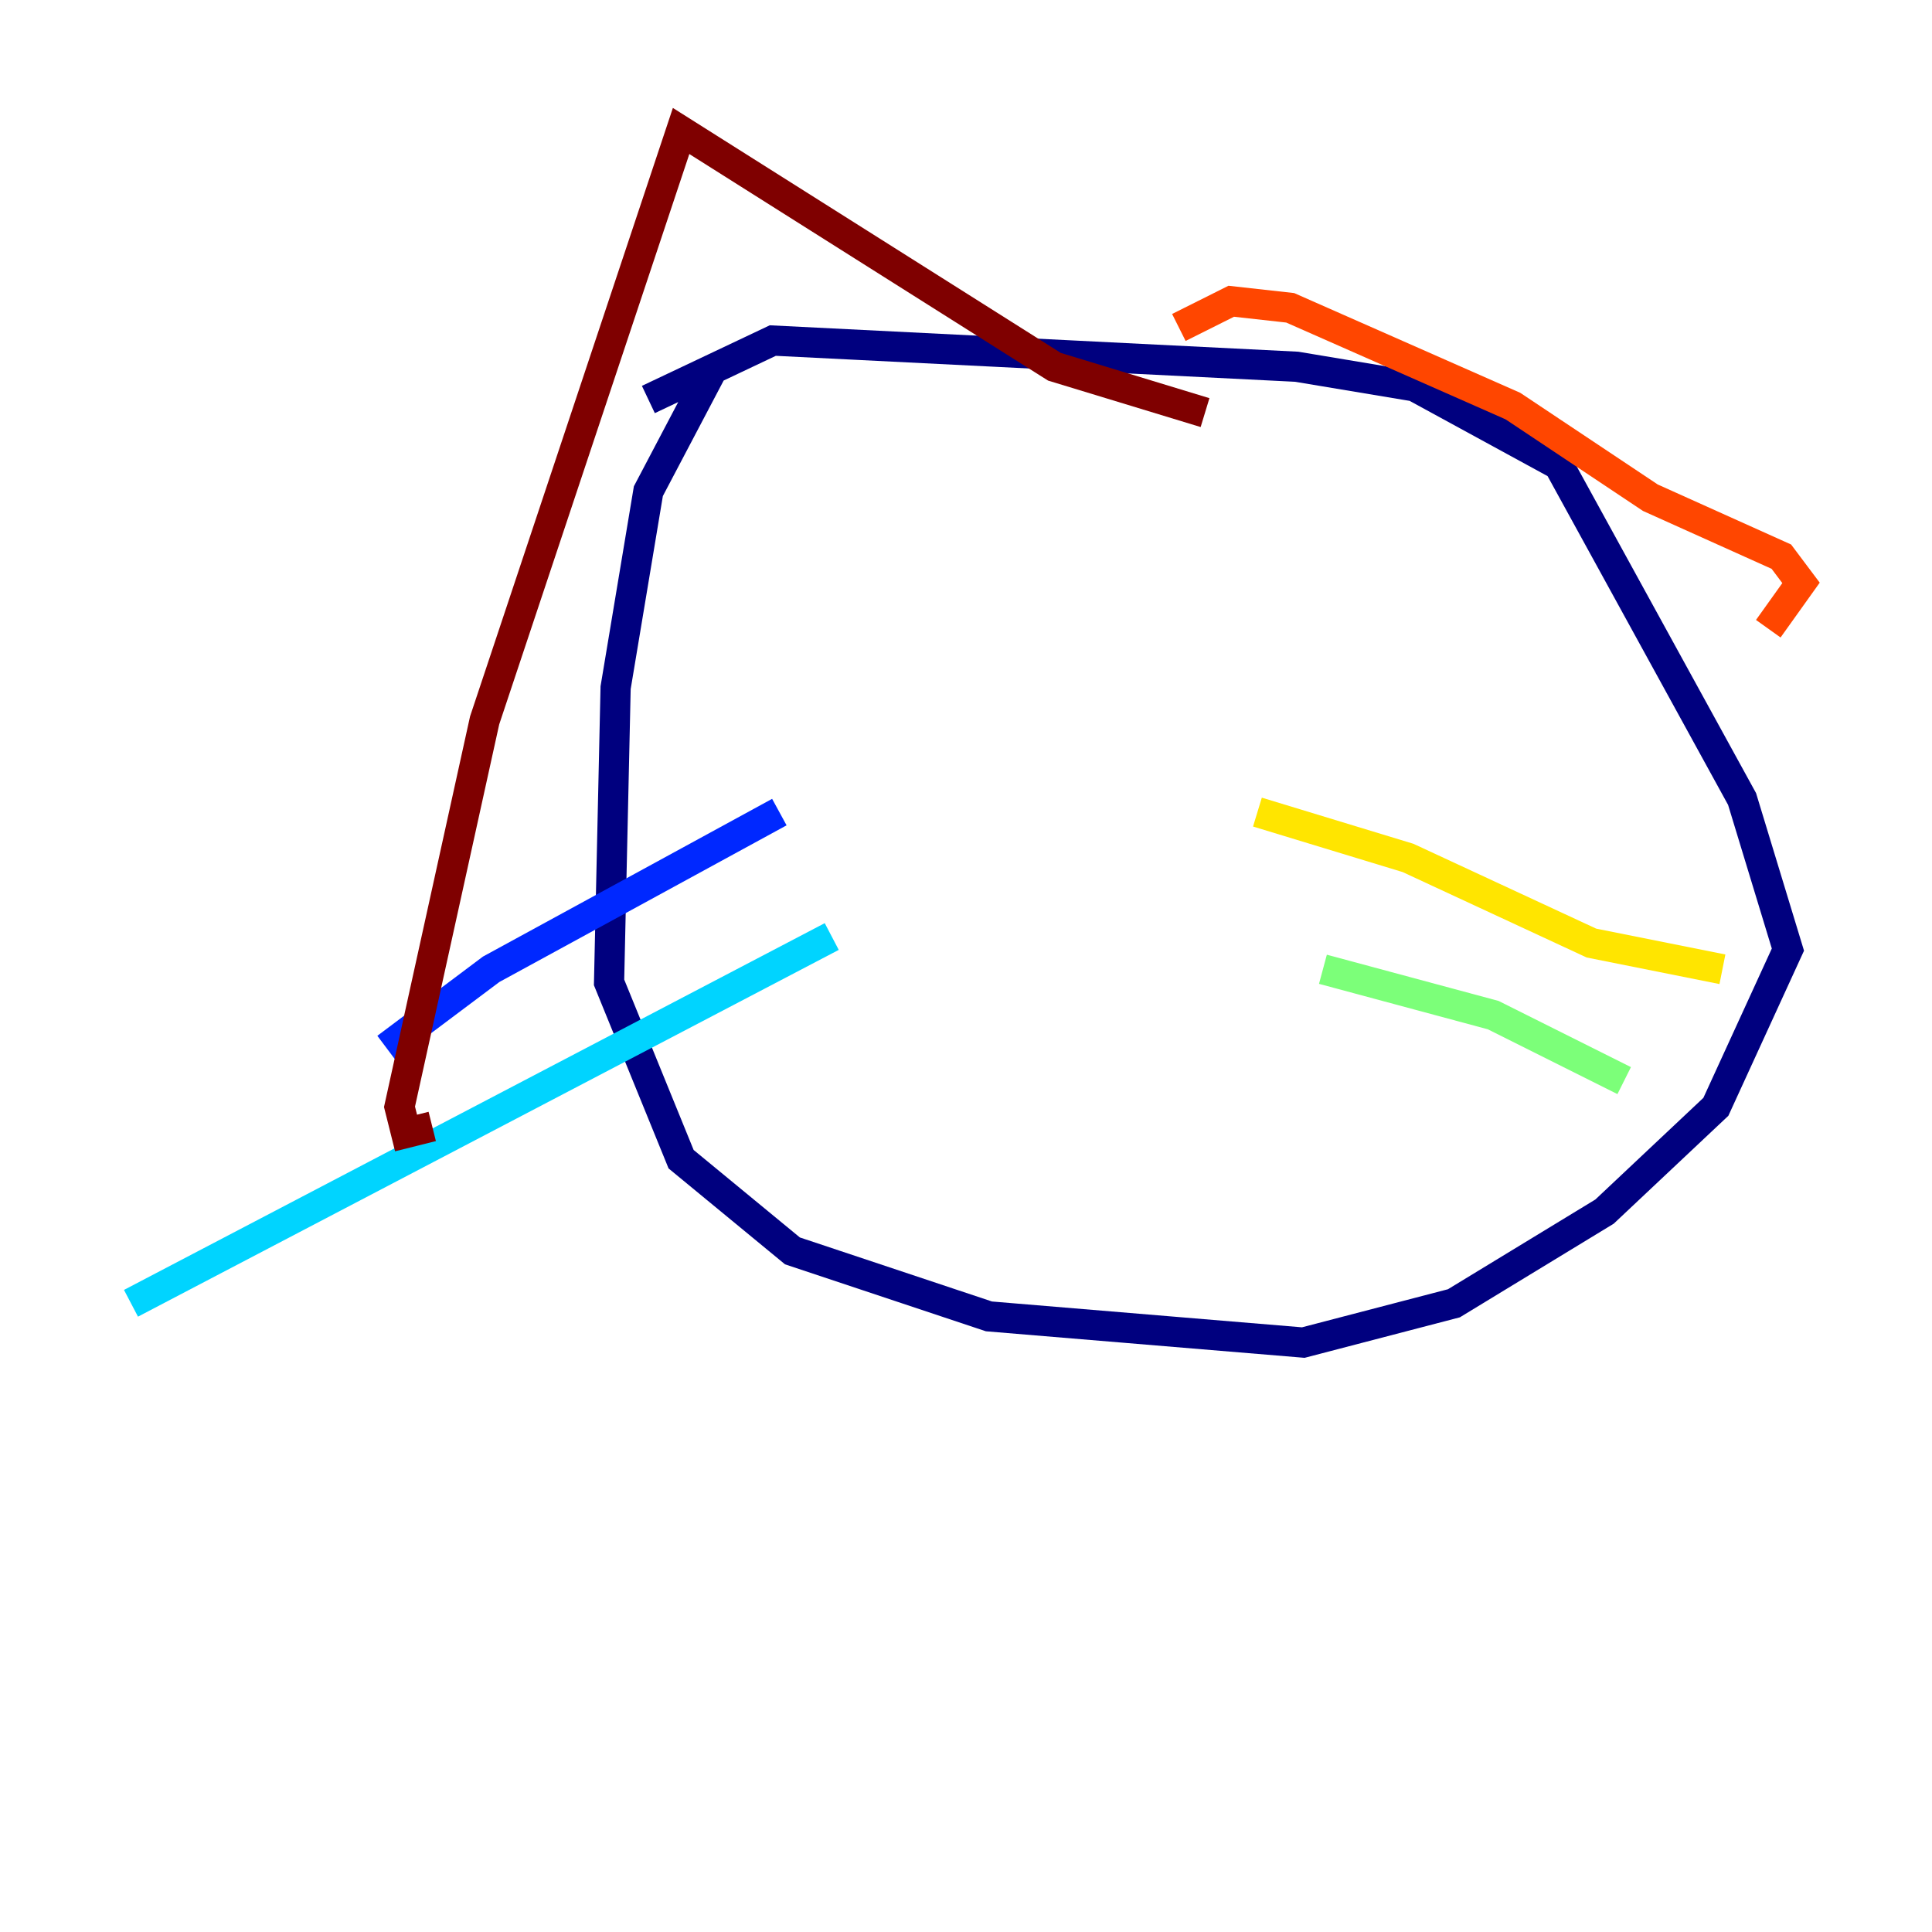 <?xml version="1.0" encoding="utf-8" ?>
<svg baseProfile="tiny" height="128" version="1.2" viewBox="0,0,128,128" width="128" xmlns="http://www.w3.org/2000/svg" xmlns:ev="http://www.w3.org/2001/xml-events" xmlns:xlink="http://www.w3.org/1999/xlink"><defs /><polyline fill="none" points="47.295,24.298 42.956,32.542 40.786,45.559 40.352,65.085 45.125,76.8 52.502,82.875 65.519,87.214 86.346,88.949 96.325,86.346 106.305,80.271 113.681,73.329 118.454,62.915 115.417,52.936 103.268,30.807 93.722,25.6 85.912,24.298 51.2,22.563 42.956,26.468" stroke="#00007f" stroke-width="2" /><polyline fill="none" points="51.634,53.803 32.542,64.217 25.6,69.424" stroke="#0028ff" stroke-width="2" /><polyline fill="none" points="55.105,62.047 8.678,86.346" stroke="#00d4ff" stroke-width="2" /><polyline fill="none" points="87.647,64.217 98.929,67.254 107.607,71.593" stroke="#7cff79" stroke-width="2" /><polyline fill="none" points="83.308,53.803 93.288,56.841 105.437,62.481 114.115,64.217" stroke="#ffe500" stroke-width="2" /><polyline fill="none" points="78.102,21.695 81.573,19.959 85.478,20.393 100.231,26.902 109.342,32.976 118.02,36.881 119.322,38.617 117.153,41.654" stroke="#ff4600" stroke-width="2" /><polyline fill="none" points="79.837,27.336 69.858,24.298 45.125,8.678 32.108,47.729 26.468,73.329 26.902,75.064 28.637,74.63" stroke="#7f0000" stroke-width="2" /></svg>